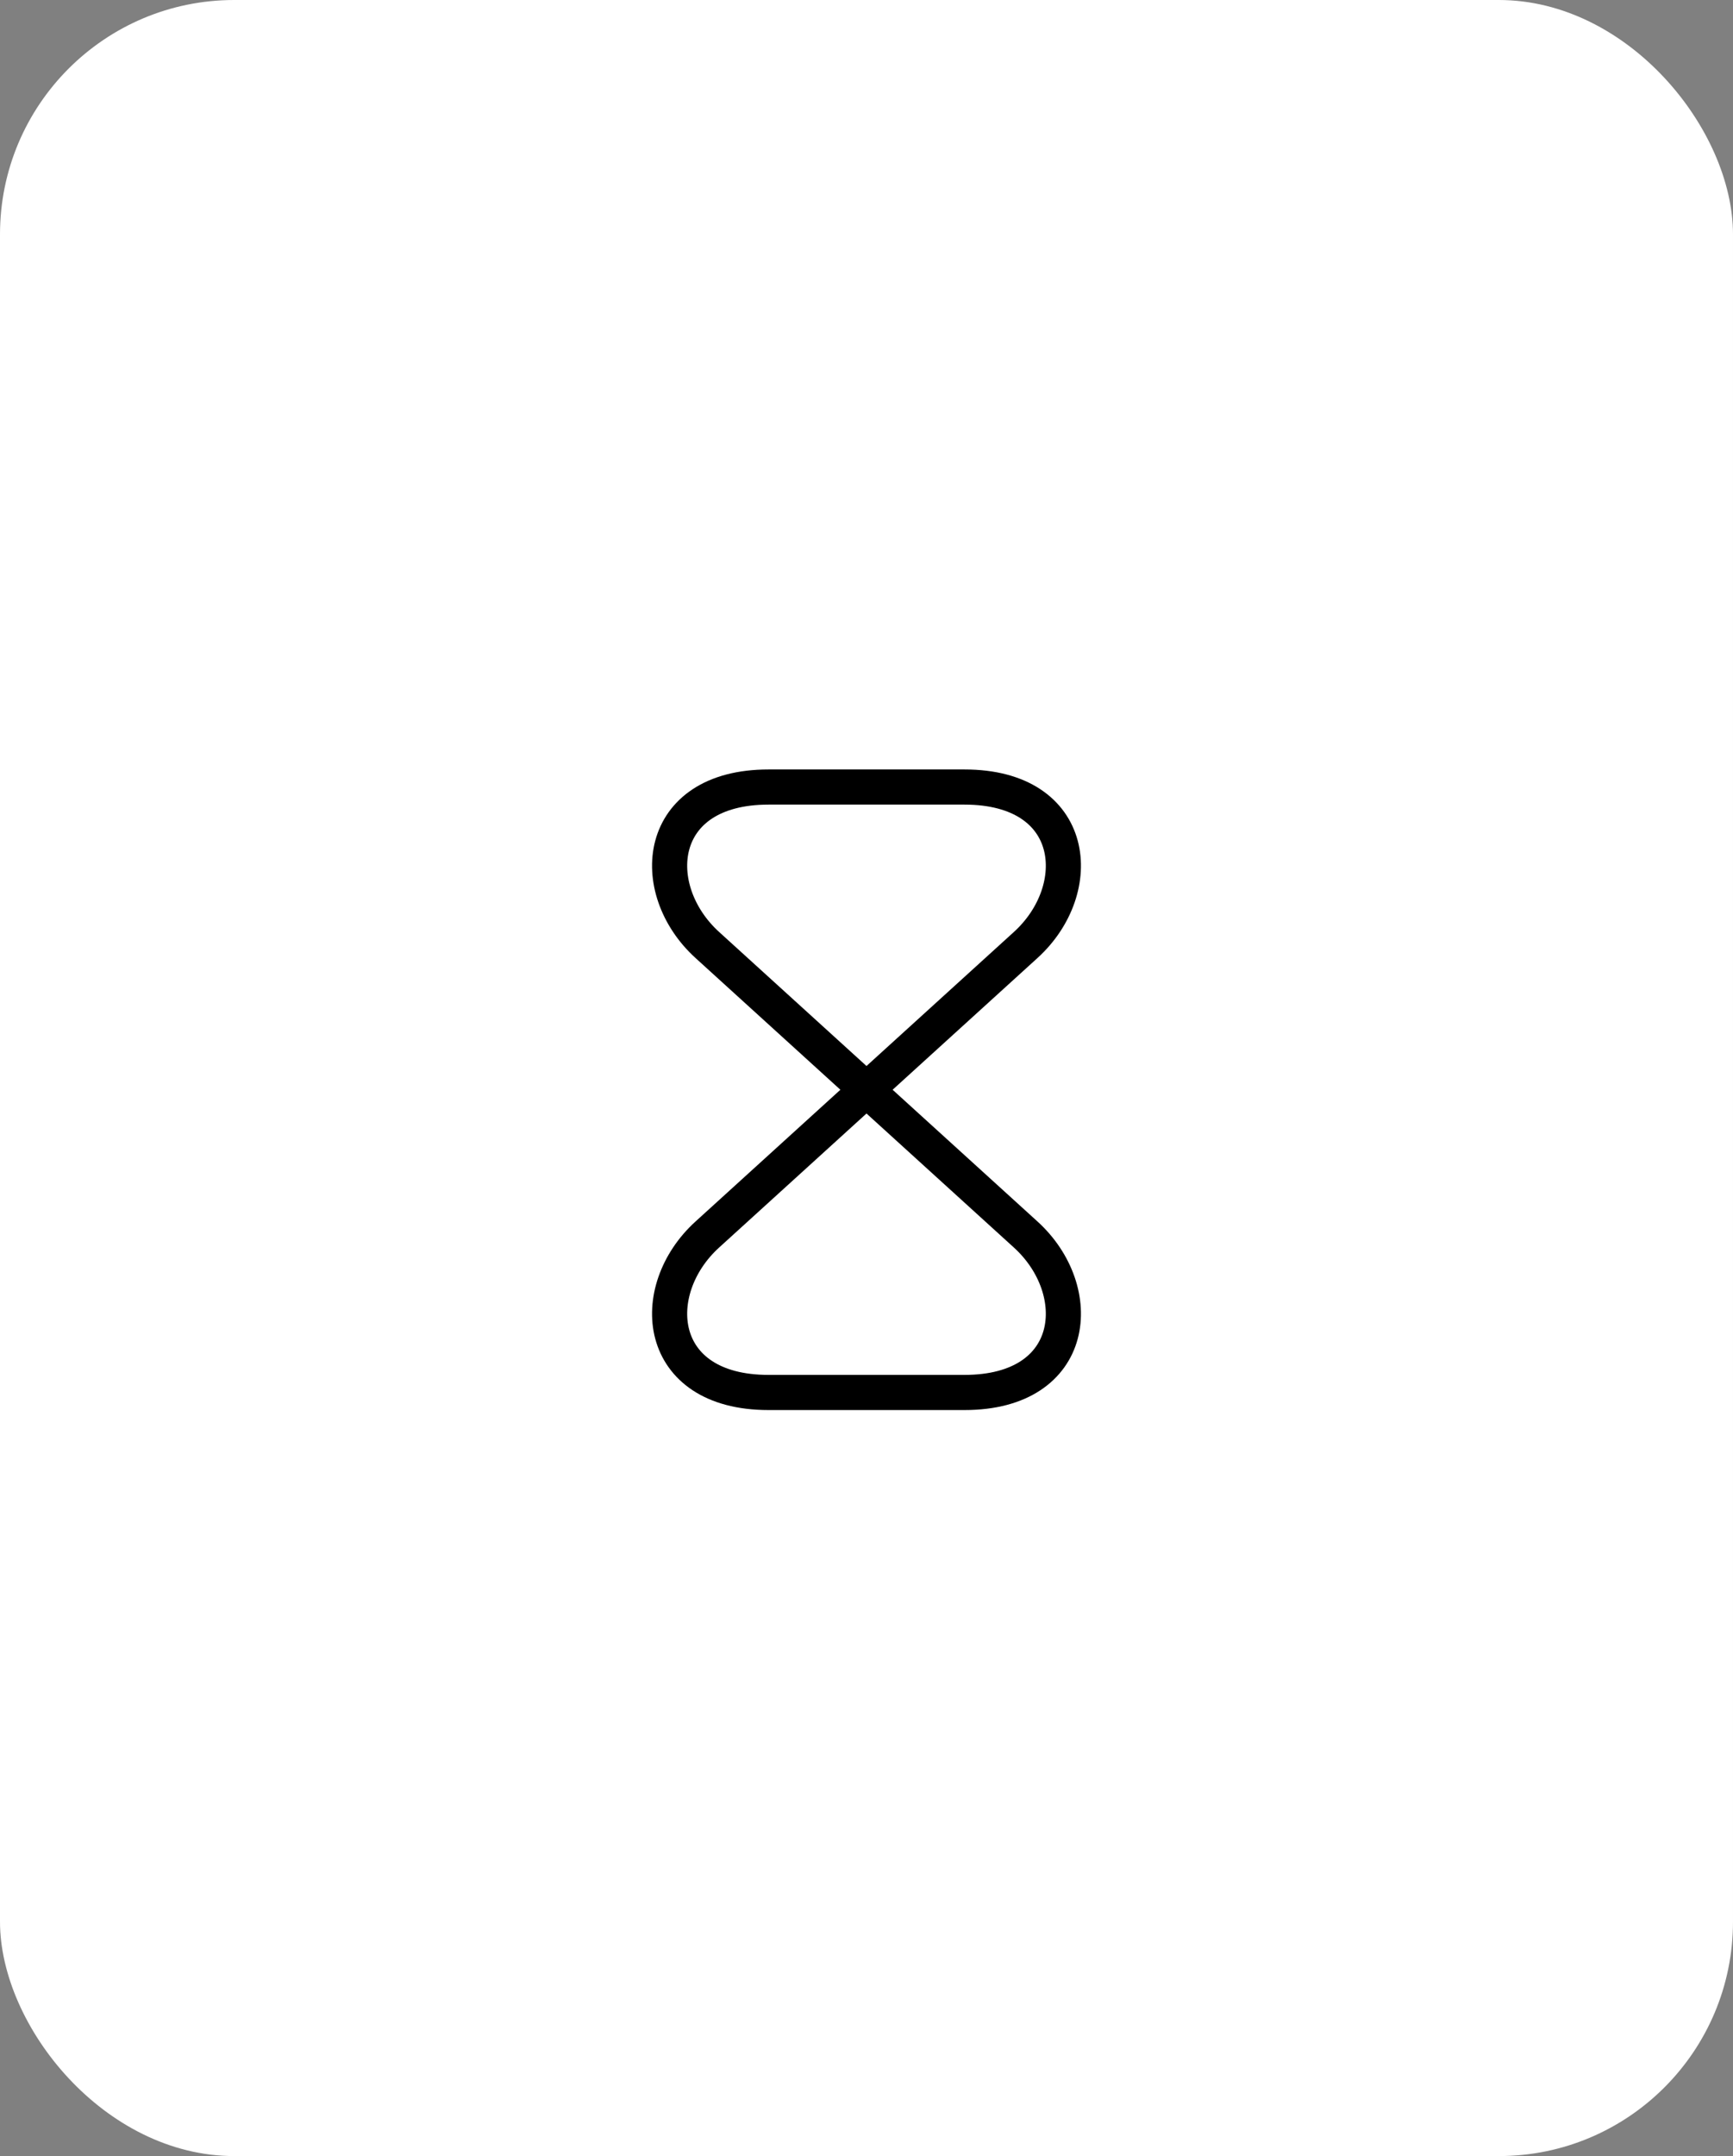 <svg width="74" height="92" viewBox="0 0 74 92" fill="none" xmlns="http://www.w3.org/2000/svg">
<rect x="0" y="0" width="74" height="92" fill="#808080" stroke="none"/>
<rect width="74" height="92" rx="10" fill="white"/>
<path d="M41.185 33.583H32.815C27.958 33.583 27.584 37.949 30.206 40.326L43.794 52.674C46.416 55.051 46.042 59.417 41.185 59.417H32.815C27.958 59.417 27.584 55.051 30.206 52.674L43.794 40.326C46.416 37.949 46.042 33.583 41.185 33.583Z" stroke="black" stroke-width="1.5" stroke-linecap="round" stroke-linejoin="round"/>
</svg>
